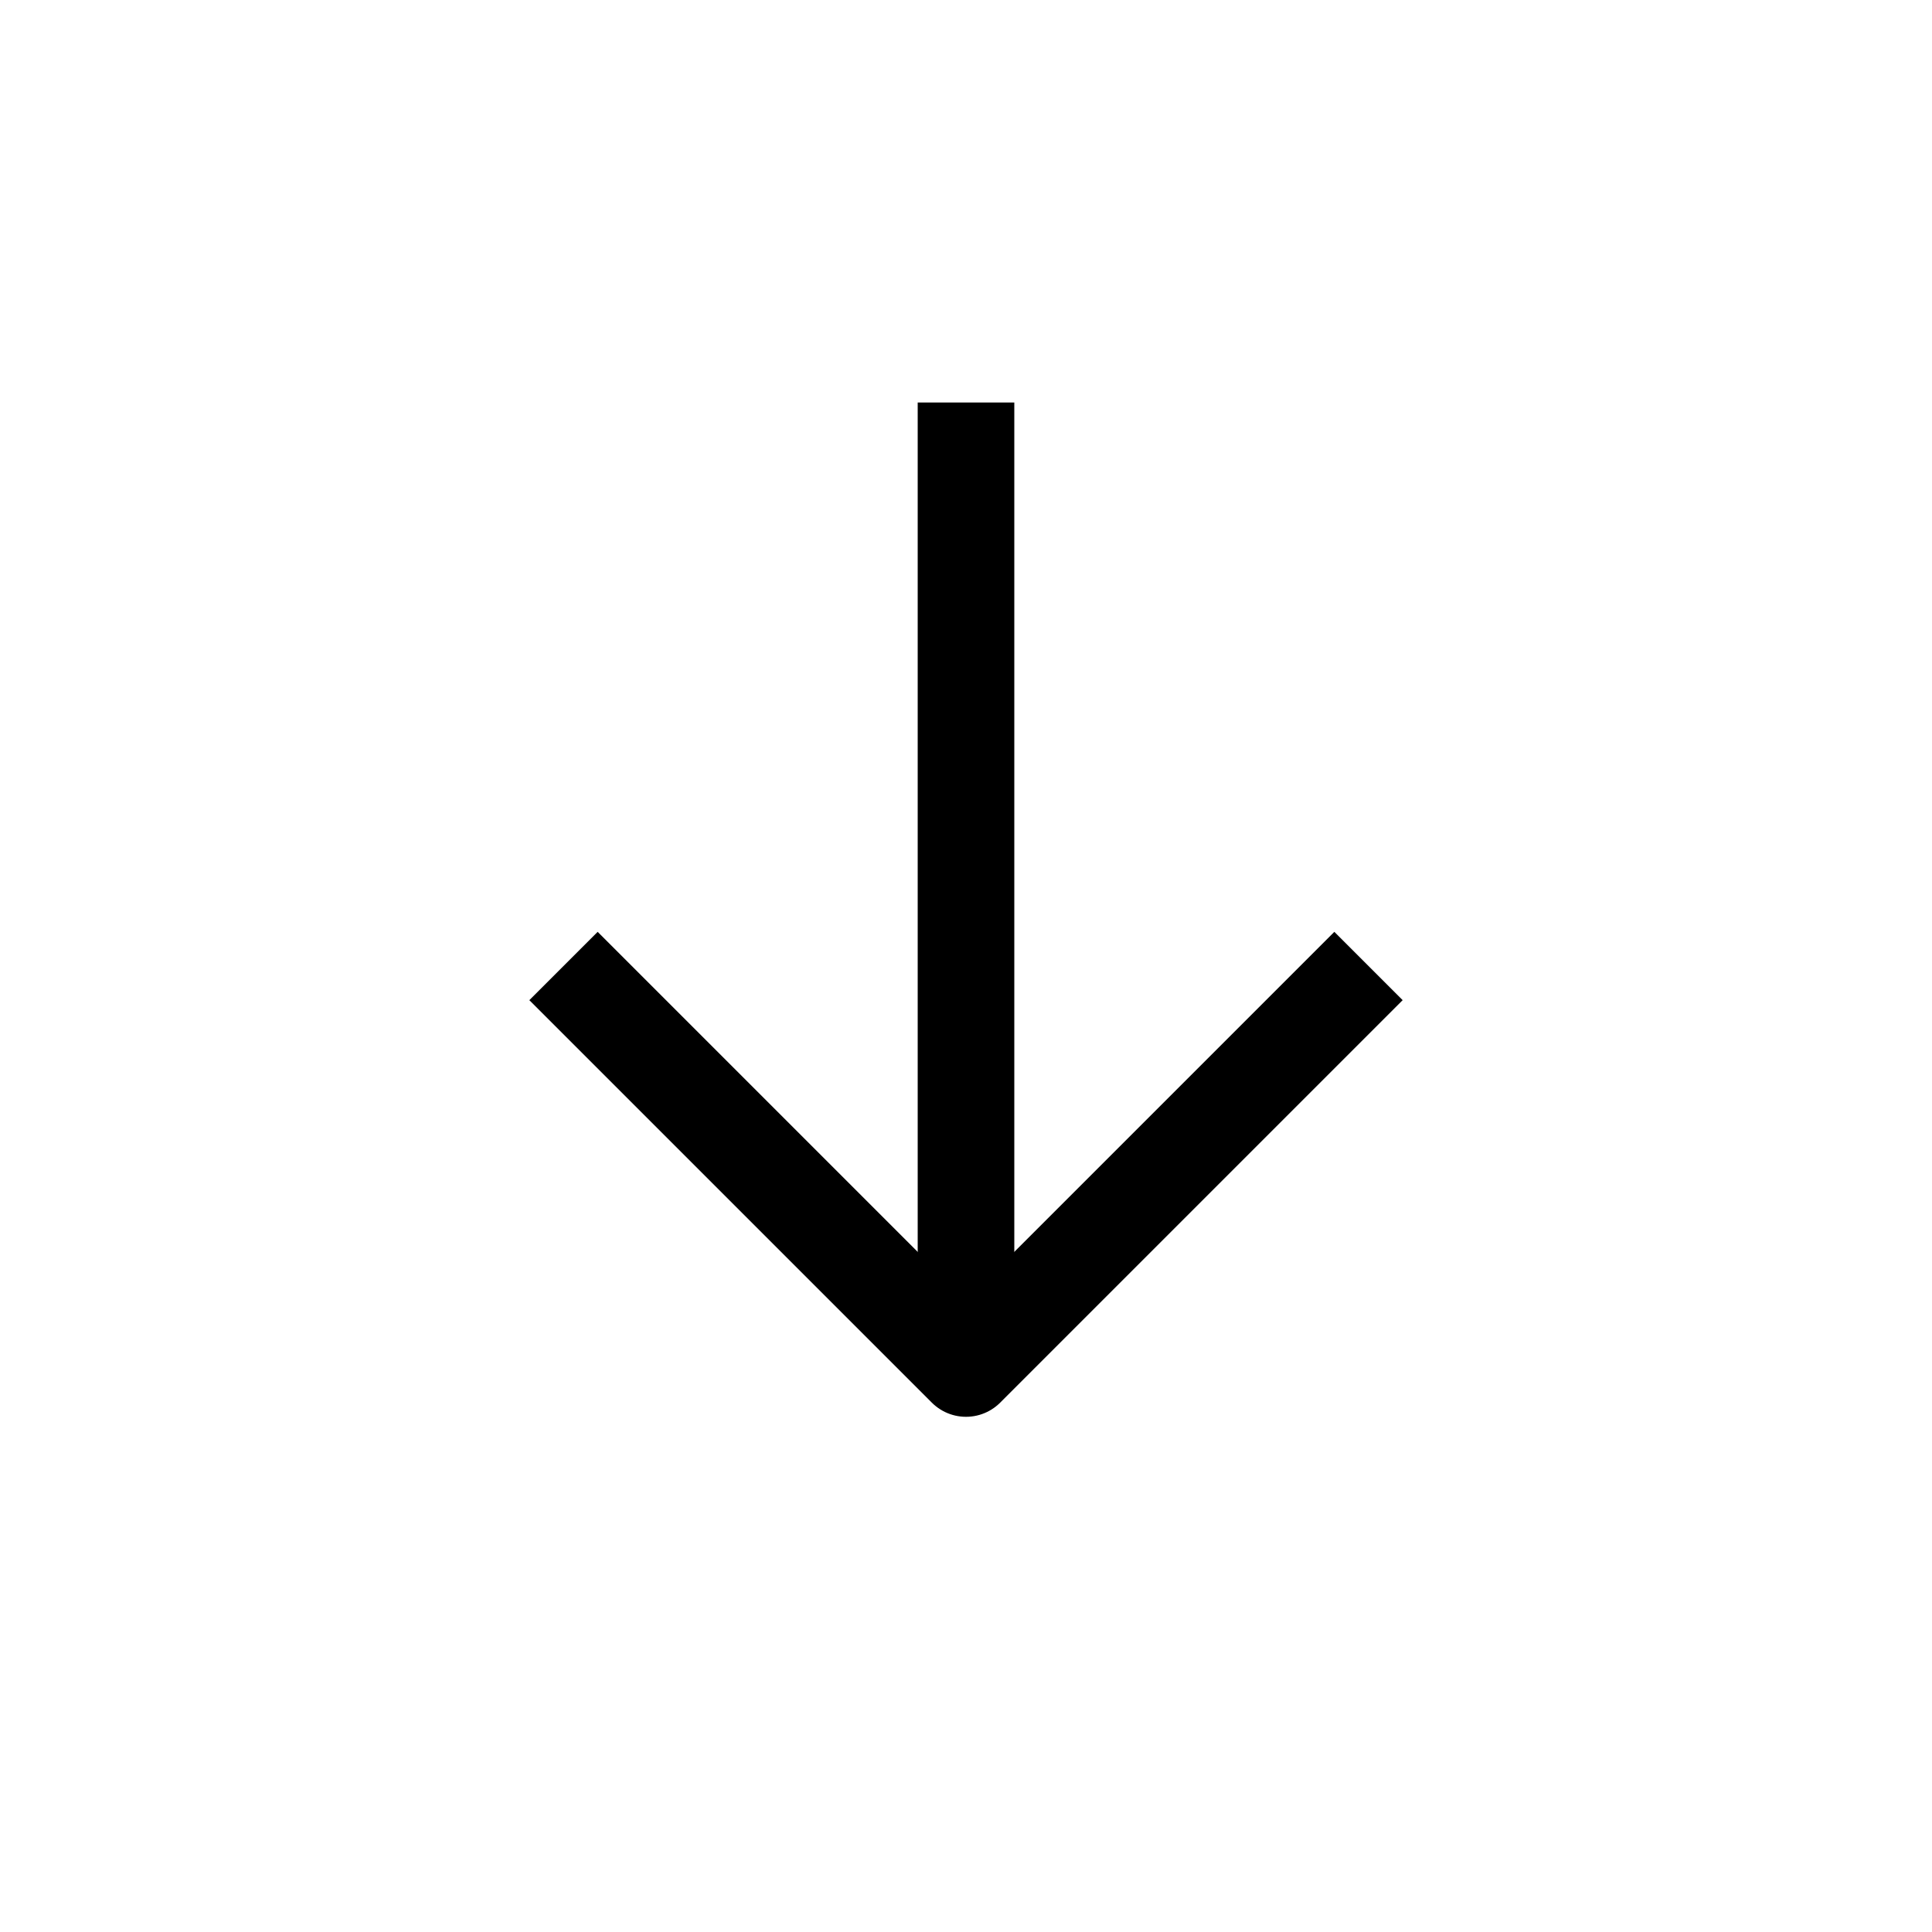 <svg width="24" height="24" fill="none" xmlns="http://www.w3.org/2000/svg">
<path d="M7 12l5 5 5-5" stroke="#000" stroke-width="1.2" stroke-linejoin="round"/>
<path d="M12 17V5" stroke="#000" stroke-width="1.2"/>
</svg>